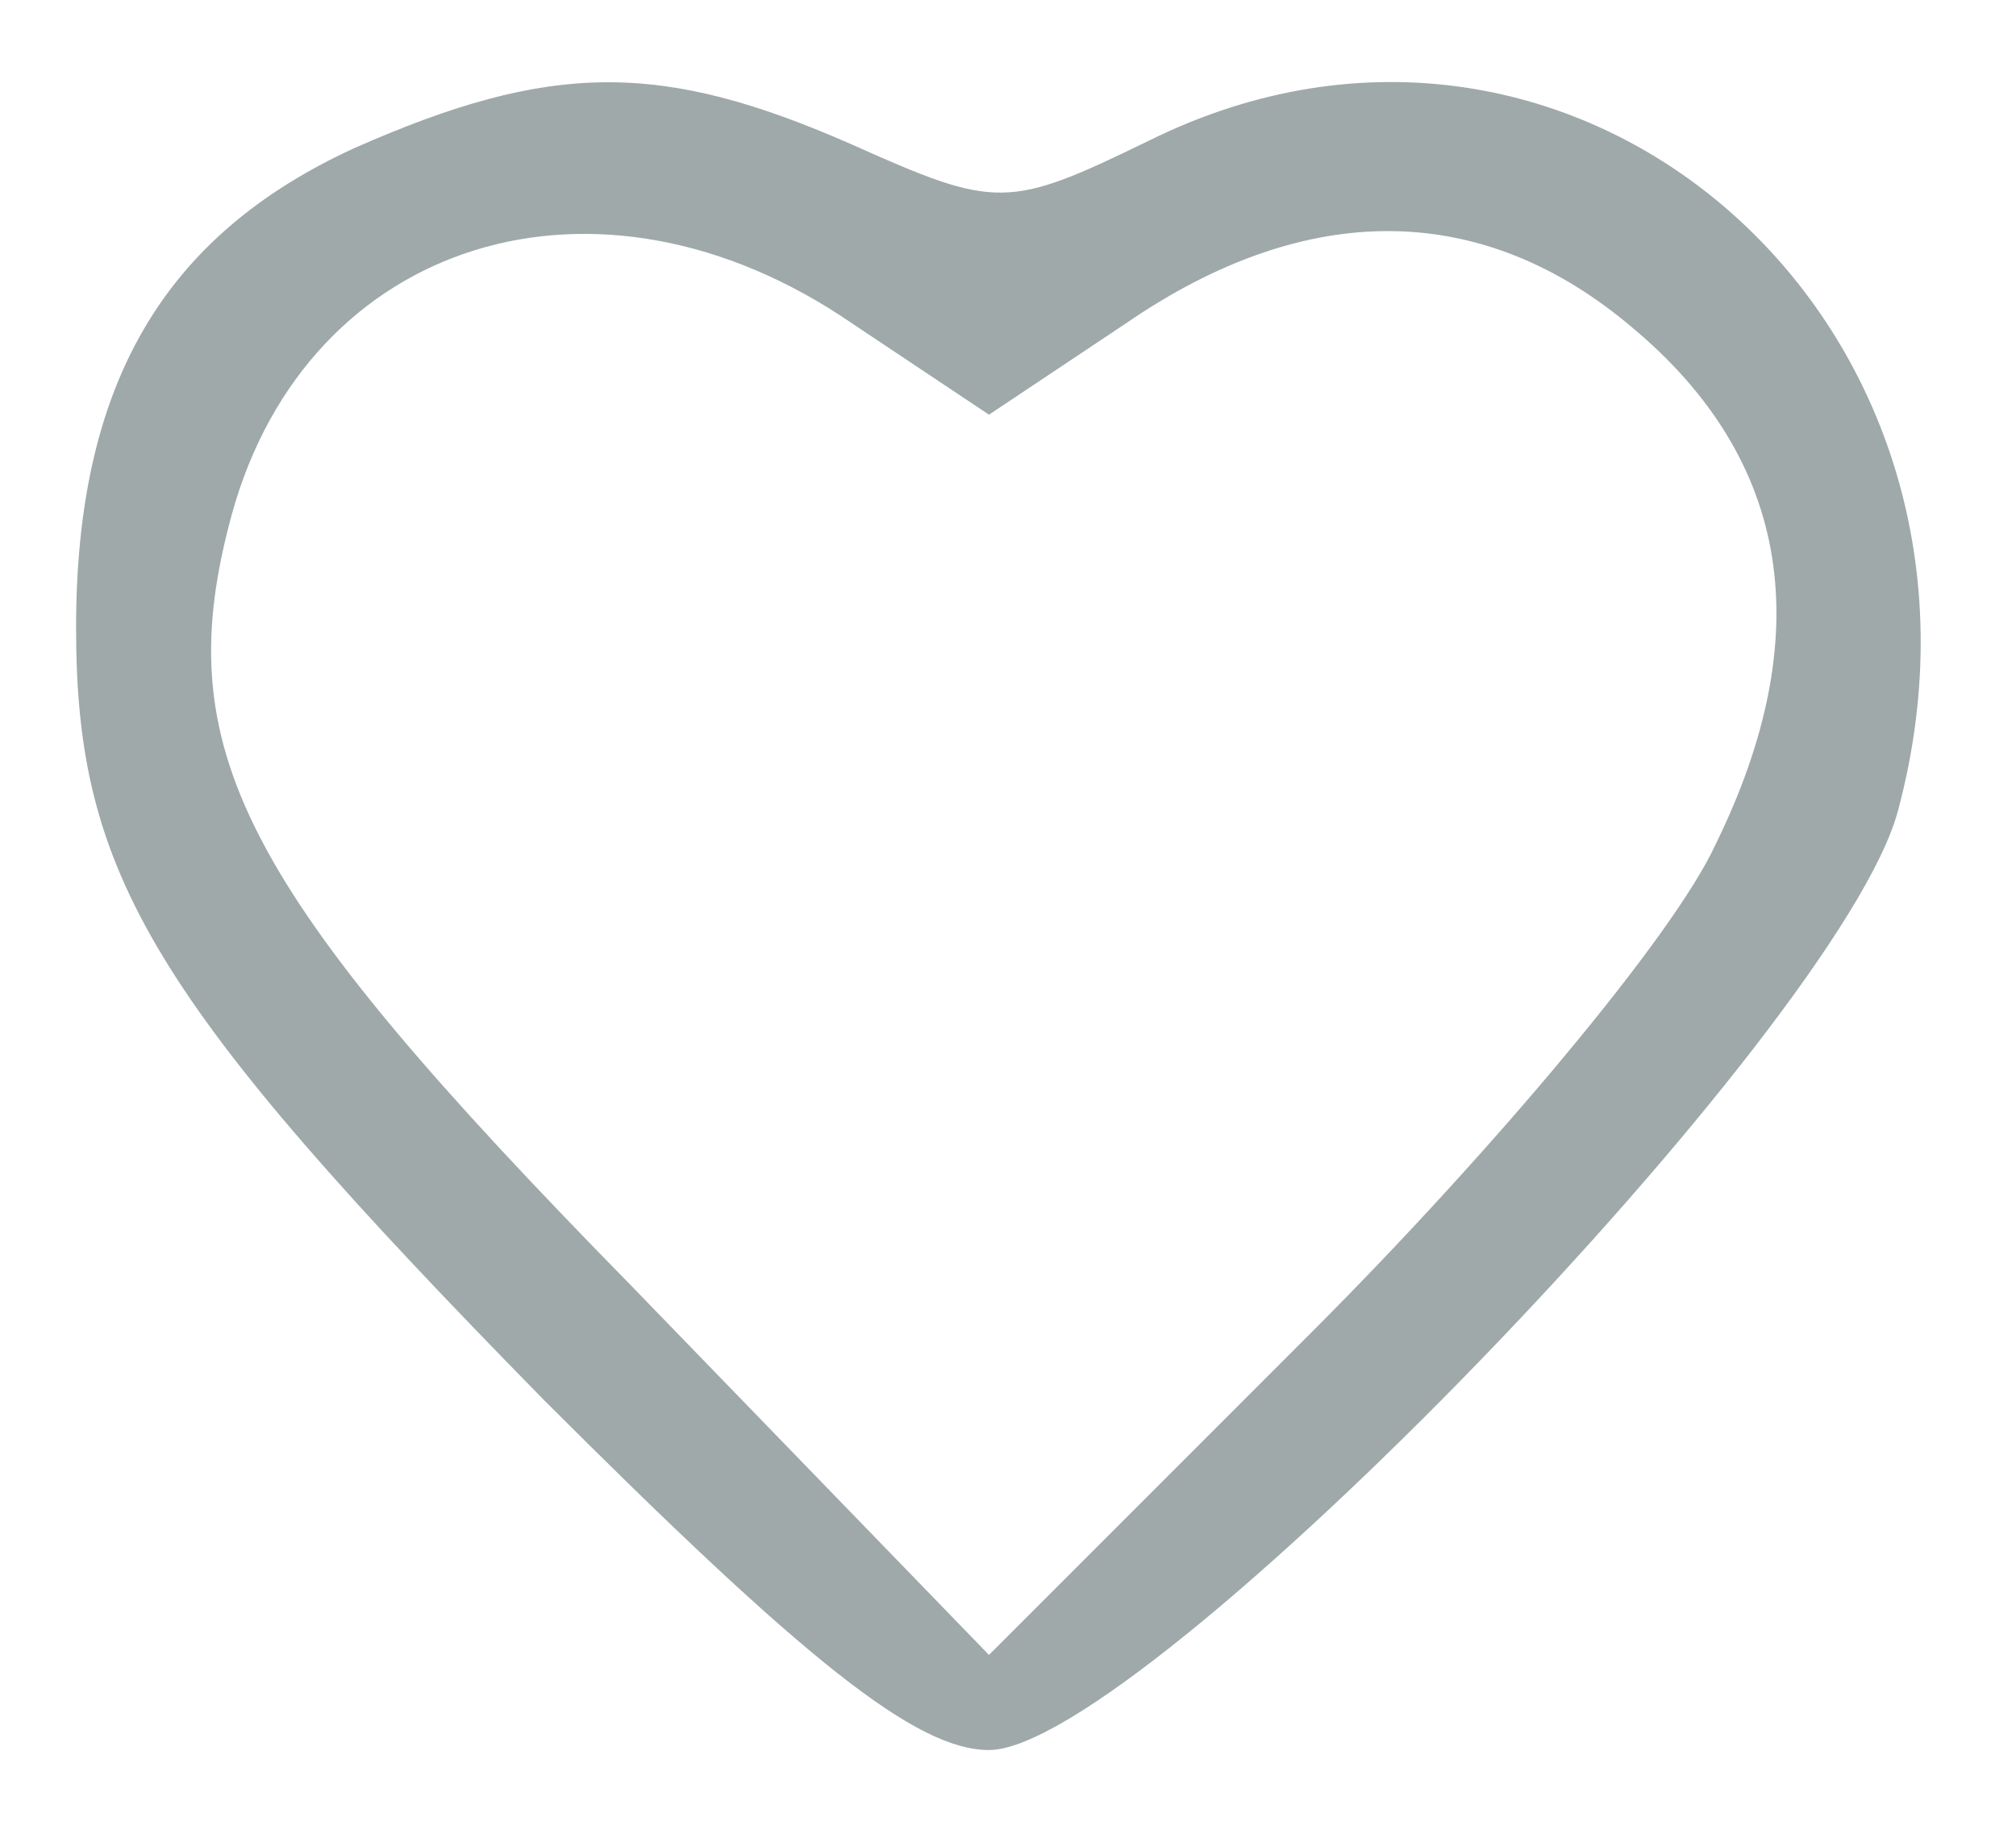 <!DOCTYPE svg PUBLIC "-//W3C//DTD SVG 20010904//EN" "http://www.w3.org/TR/2001/REC-SVG-20010904/DTD/svg10.dtd">
<svg version="1.0" xmlns="http://www.w3.org/2000/svg" width="53px" height="48px" viewBox="0 0 530 480" preserveAspectRatio="xMidYMid meet">
<g id="layer101" fill="#9fa9a9" stroke="none">
 <path d="M143 368 c-103 -105 -123 -138 -123 -203 0 -64 23 -103 73 -126 52 -23 81 -23 131 -1 38 17 41 17 78 -1 113 -56 231 49 197 176 -15 57 -199 247 -239 247 -19 0 -48 -23 -117 -92z m308 -146 c27 -55 20 -101 -22 -136 -39 -33 -85 -34 -133 -1 l-36 24 -36 -24 c-67 -46 -143 -22 -163 50 -17 62 2 98 105 203 l94 97 85 -85 c47 -47 95 -104 106 -128z"/>
 </g>

</svg>
